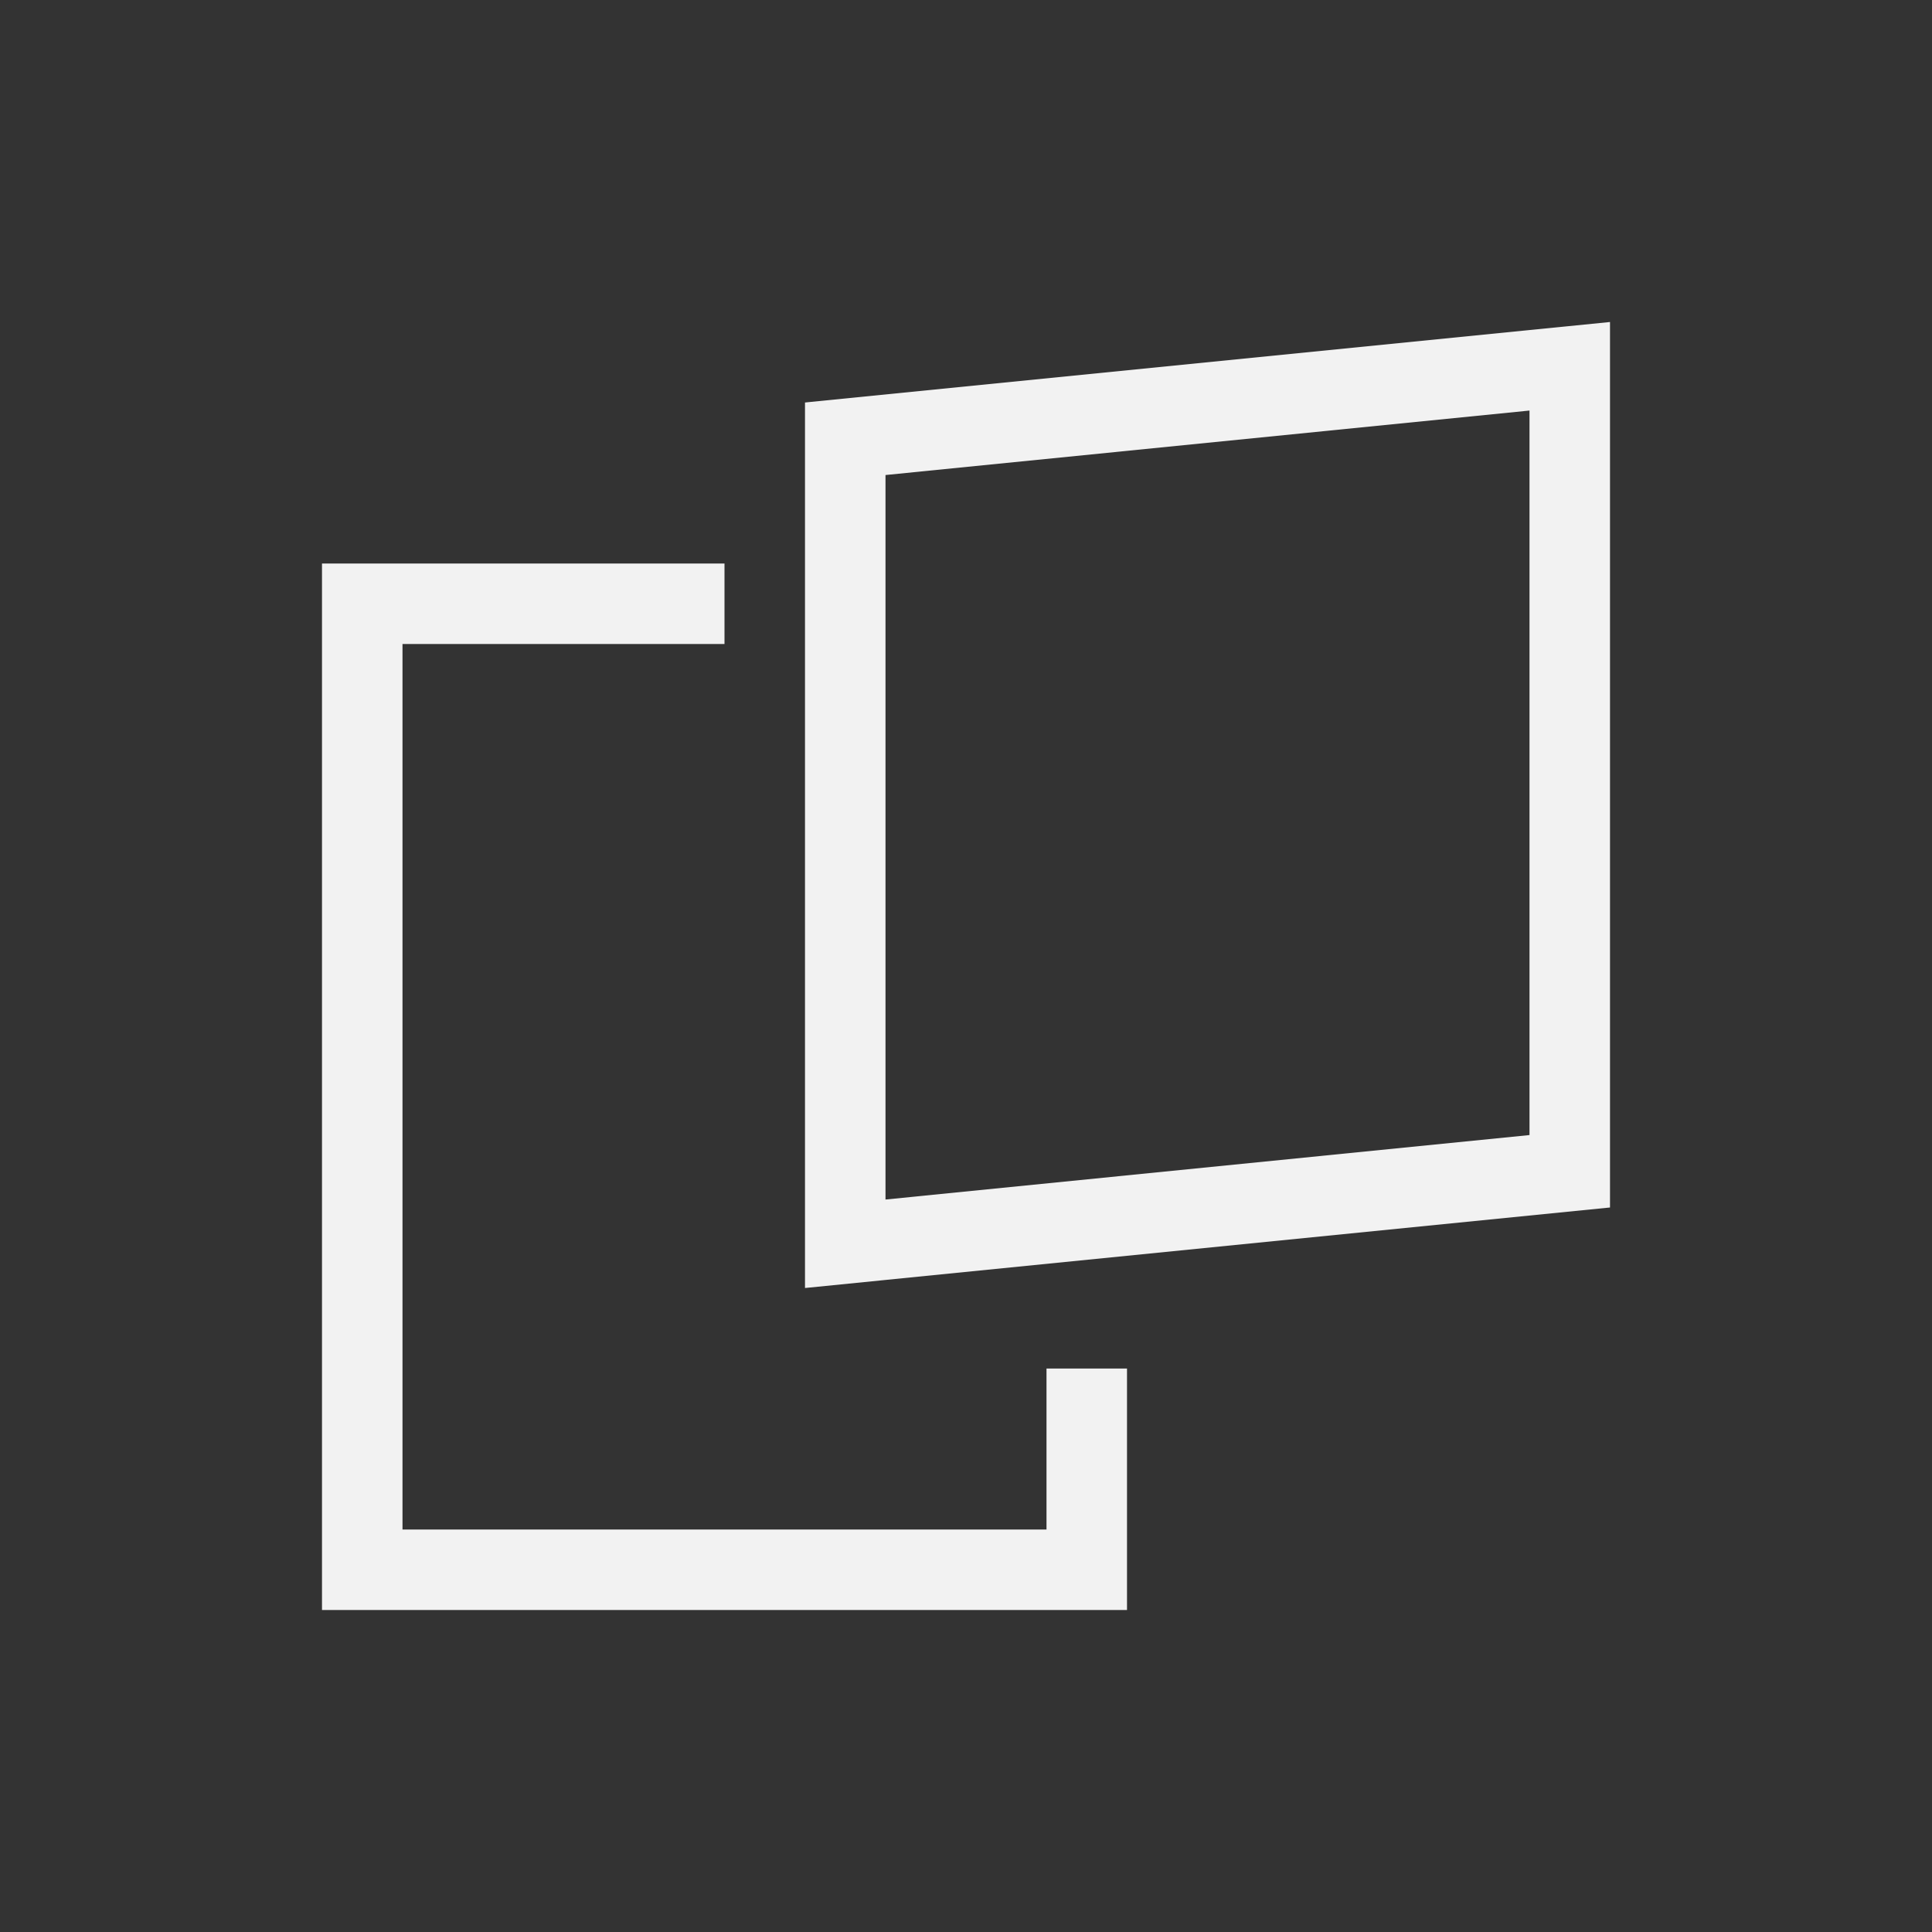 <?xml version="1.0" encoding="UTF-8" standalone="no"?>
<svg xmlns="http://www.w3.org/2000/svg" width="24" height="24" version="1.1">
 <rect width="100%" height="100%" fill="#333333" stroke="none"/>
 <g transform="translate(-326,-532.362)">
  <g transform="translate(-226.723,-49.757)">
   <path transform="translate(553.723,583.119)" d="M 19,3 18,3.1 9,4 9,5 9,14 9,15 10,14.9 19,14 19,13 19,4 19,3 Z m -1,1.1 0,9 -8,0.801 0,-9 8,-0.801 z M 3,6 l 0,1 0,11 0,1 9,0 1,0 0,-1 0,-2 -1,0 0,2 L 4,18 4,7 8,7 8,6 3,6 Z" style="opacity:1;fill:#f2f2f2;fill-opacity:1;"/>
  </g>
 </g>
</svg>
